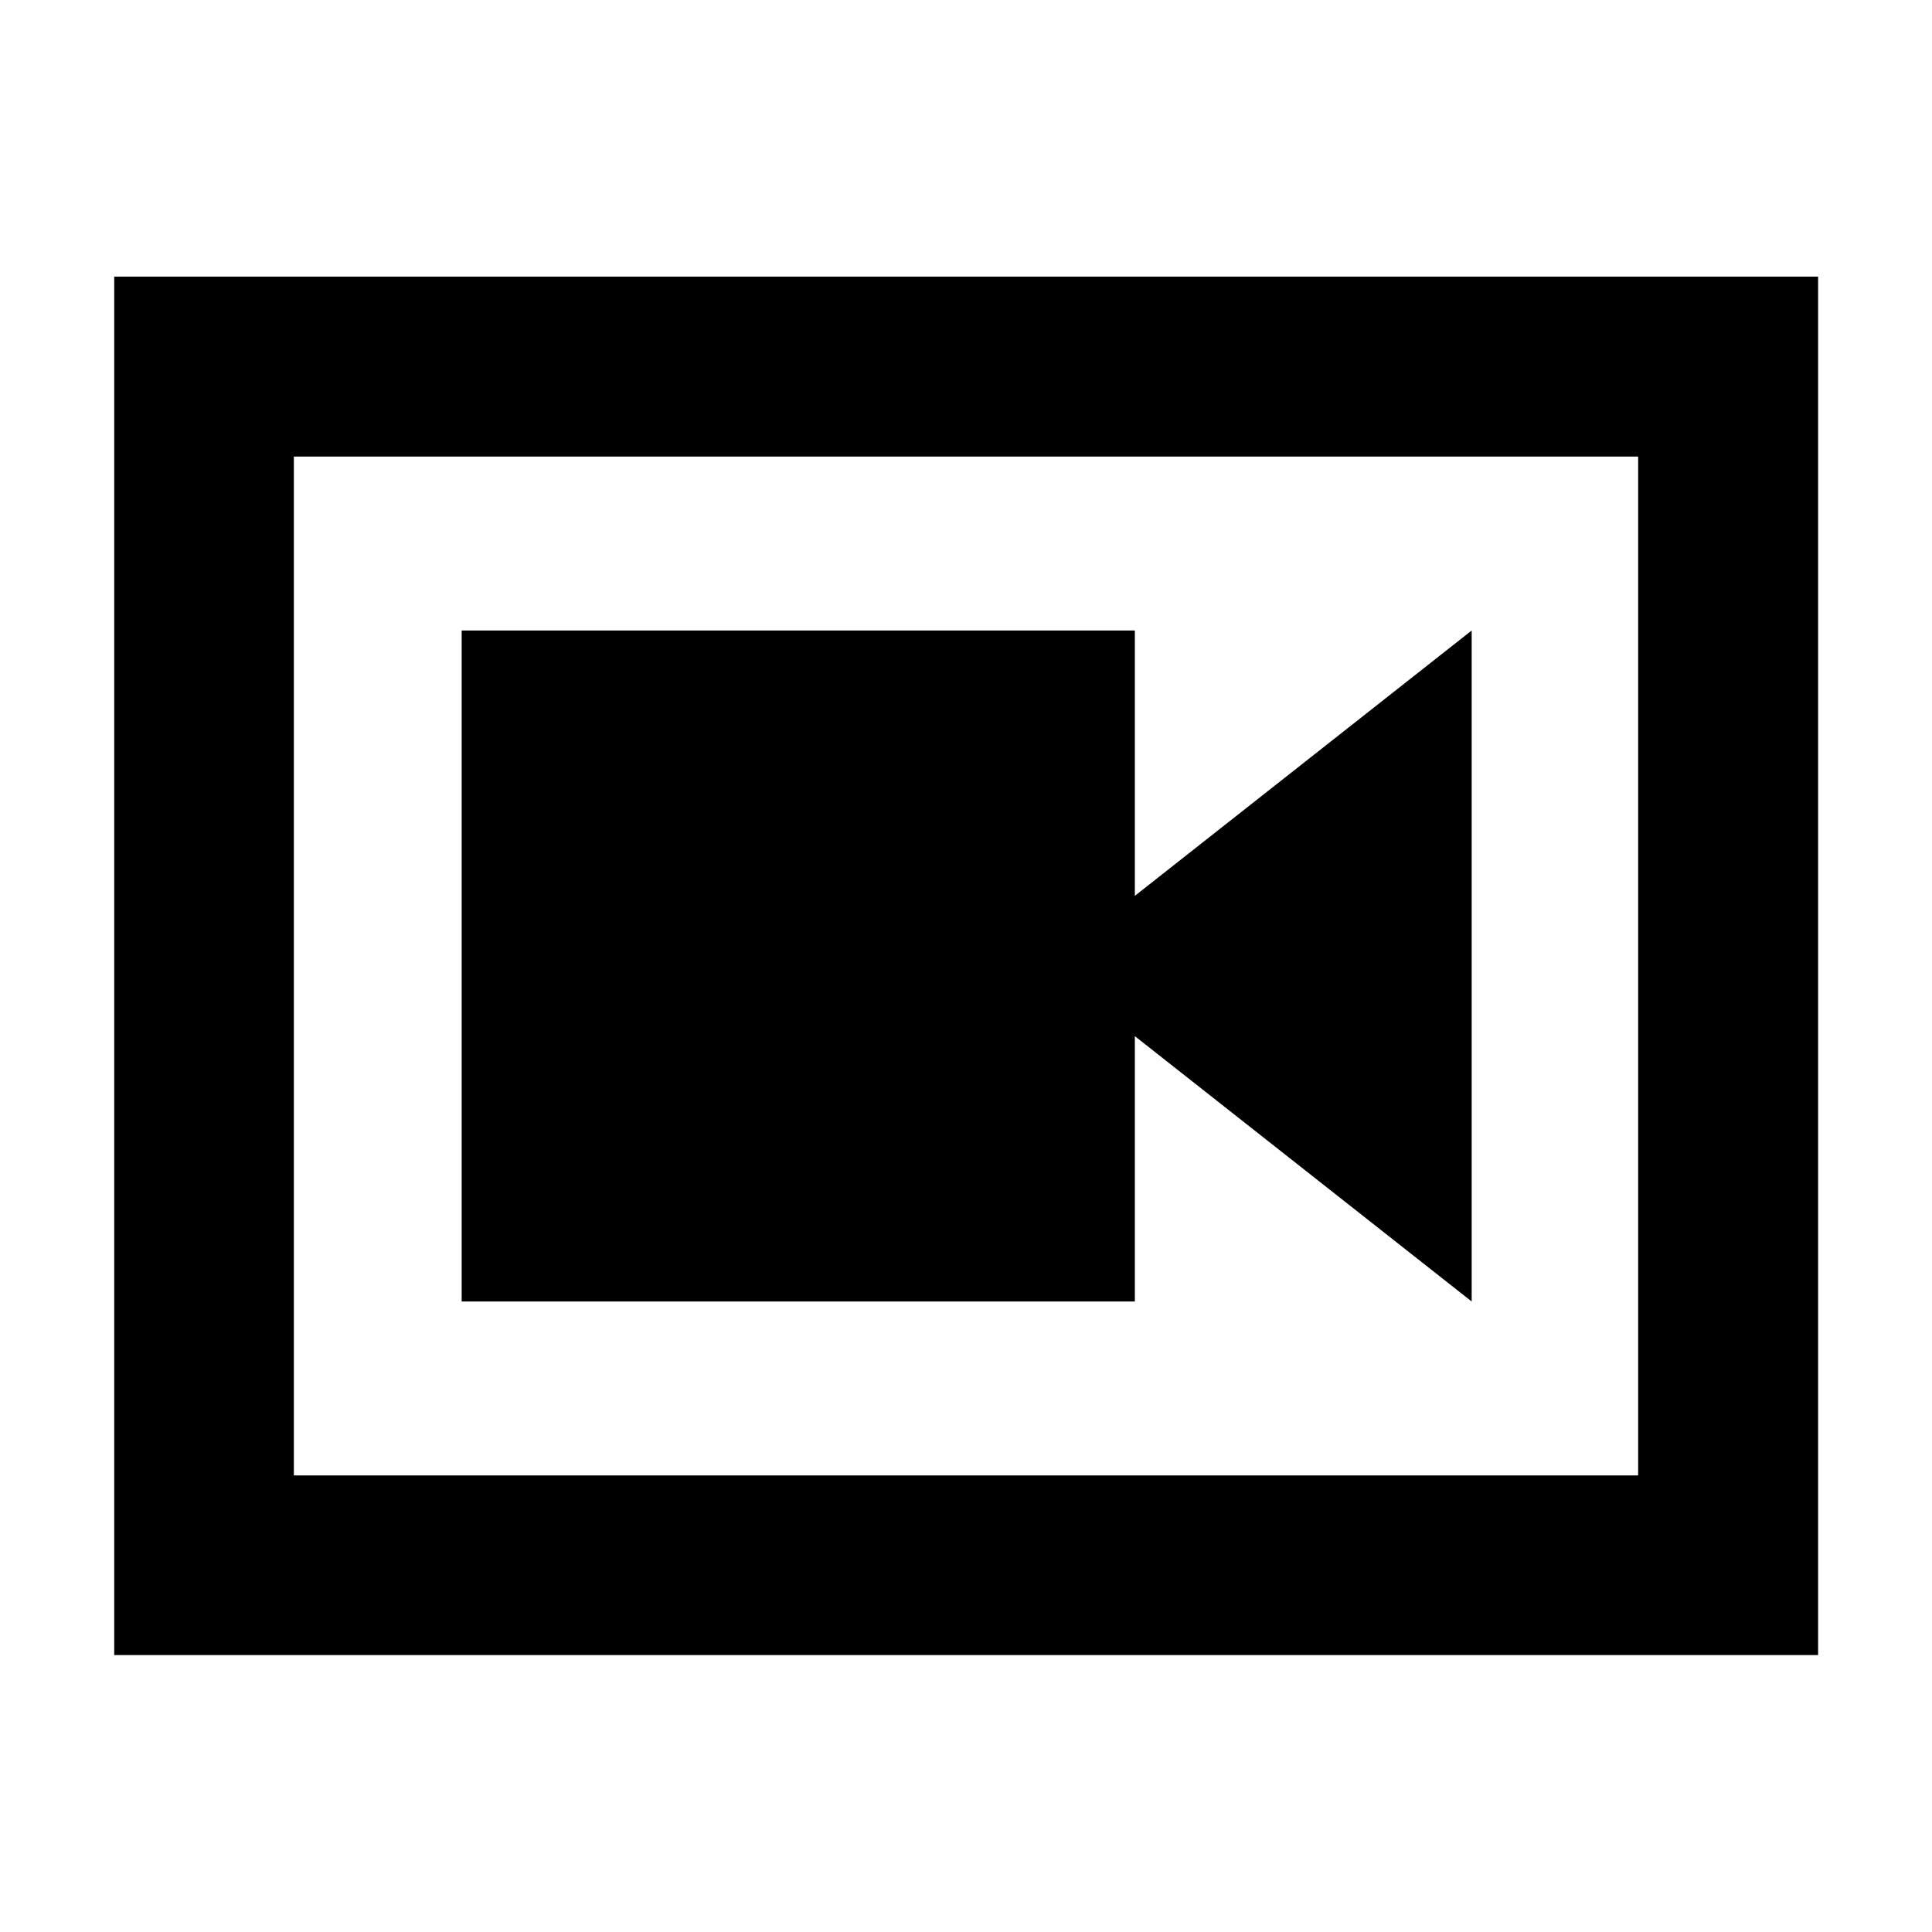 <svg xmlns="http://www.w3.org/2000/svg" height="40" viewBox="0 -960 960 960" width="40"><path d="M229.399-313.297h334.499v-131.848l167.37 131.848v-333.406l-167.37 131.848v-131.848H229.399v333.406ZM56.754-137.609V-822.55h846.651v684.941H56.754Zm89.26-89.26h667.972v-506.262H146.014v506.262Zm0-506.262v506.262-506.262Z"/></svg>